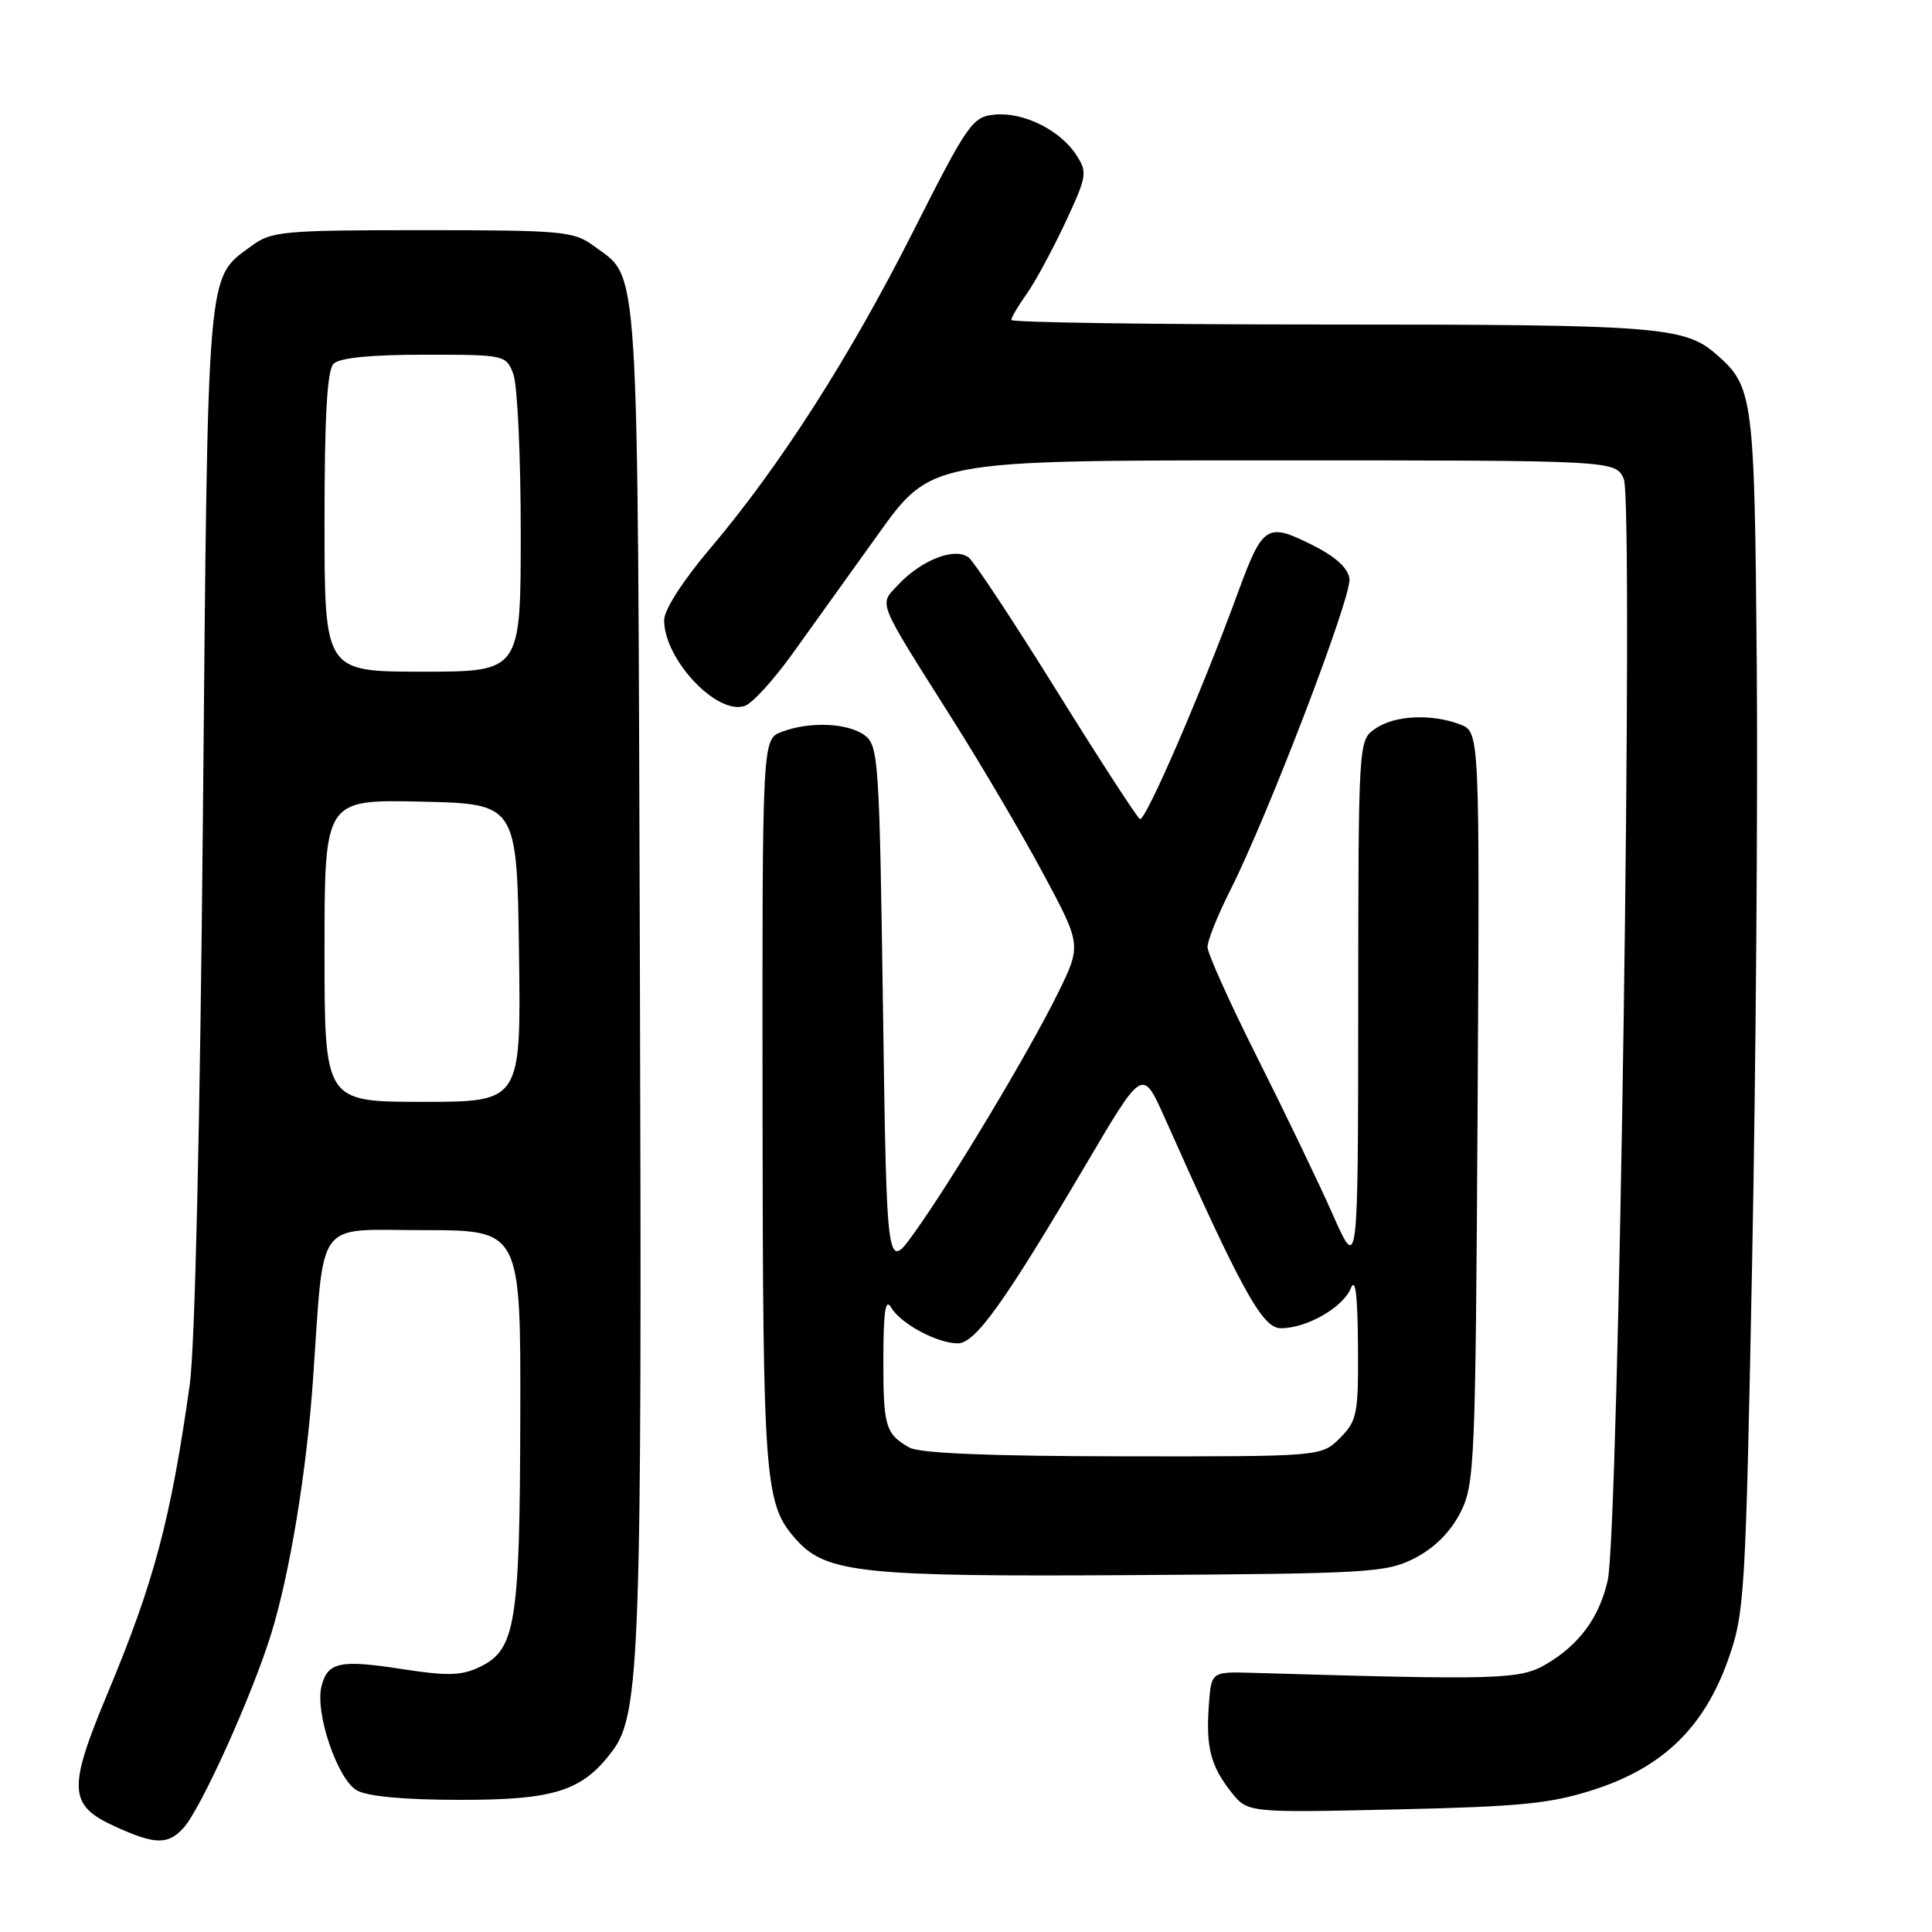 <?xml version="1.0" encoding="UTF-8" standalone="no"?>
<!DOCTYPE svg PUBLIC "-//W3C//DTD SVG 1.1//EN" "http://www.w3.org/Graphics/SVG/1.1/DTD/svg11.dtd" >
<svg xmlns="http://www.w3.org/2000/svg" xmlns:xlink="http://www.w3.org/1999/xlink" version="1.1" viewBox="0 0 256 256">
 <g >
 <path fill="currentColor"
d=" M 24.32 242.20 C 26.64 239.64 33.41 224.64 35.93 216.50 C 38.40 208.49 40.60 195.16 41.46 183.00 C 43.00 161.06 41.58 163.00 56.10 163.00 C 69.00 163.00 69.00 163.00 68.94 187.75 C 68.88 215.19 68.33 218.60 63.55 220.89 C 61.14 222.04 59.29 222.09 53.34 221.17 C 45.04 219.88 43.41 220.22 42.60 223.44 C 41.72 226.96 44.71 235.76 47.28 237.23 C 48.71 238.04 53.60 238.49 61.00 238.49 C 73.52 238.50 77.20 237.31 81.18 231.97 C 84.80 227.11 85.08 218.96 84.79 128.50 C 84.47 32.34 84.78 37.11 78.68 32.59 C 76.04 30.64 74.57 30.50 56.00 30.50 C 37.43 30.50 35.96 30.64 33.32 32.59 C 27.33 37.02 27.56 34.44 26.89 108.00 C 26.51 149.31 25.83 178.60 25.14 183.50 C 22.62 201.35 20.42 209.61 14.30 224.27 C 8.93 237.11 9.05 239.21 15.29 242.04 C 20.56 244.44 22.27 244.47 24.32 242.20 Z  M 211.35 237.09 C 220.37 234.15 225.81 228.86 228.98 219.93 C 231.17 213.76 231.30 211.65 232.16 167.50 C 232.66 142.20 232.93 106.43 232.78 88.00 C 232.48 52.35 232.33 51.21 227.35 46.89 C 223.19 43.28 219.47 43.00 176.35 43.00 C 153.06 43.00 134.00 42.73 134.00 42.40 C 134.00 42.08 134.91 40.53 136.02 38.97 C 137.14 37.41 139.43 33.17 141.13 29.55 C 144.05 23.30 144.12 22.84 142.59 20.50 C 140.43 17.20 135.57 14.81 131.77 15.19 C 128.85 15.48 128.22 16.38 121.03 30.61 C 112.59 47.32 103.35 61.75 94.09 72.69 C 90.46 76.97 88.00 80.82 88.00 82.19 C 88.01 87.39 95.02 94.83 98.70 93.53 C 99.69 93.19 102.50 90.11 104.95 86.70 C 107.40 83.29 112.55 76.11 116.39 70.75 C 123.38 61.00 123.38 61.00 168.71 61.00 C 214.04 61.00 214.04 61.00 215.16 63.46 C 216.49 66.38 214.50 202.98 213.03 209.42 C 211.91 214.33 209.27 217.92 204.90 220.50 C 201.41 222.55 198.75 222.63 166.00 221.66 C 160.50 221.50 160.50 221.50 160.18 225.92 C 159.78 231.52 160.41 233.98 163.13 237.44 C 165.31 240.20 165.31 240.20 184.90 239.76 C 201.67 239.38 205.49 239.00 211.35 237.09 Z  M 187.50 206.44 C 190.08 205.11 192.21 202.98 193.50 200.44 C 195.41 196.68 195.51 194.21 195.79 146.74 C 196.07 96.98 196.07 96.98 193.47 95.99 C 189.65 94.54 184.75 94.78 182.22 96.56 C 180.00 98.11 180.00 98.11 179.97 133.31 C 179.95 168.50 179.95 168.50 176.63 161.00 C 174.81 156.88 170.32 147.54 166.66 140.26 C 163.00 132.98 160.00 126.33 160.00 125.49 C 160.00 124.64 161.35 121.27 163.00 118.00 C 168.03 108.03 179.14 79.00 178.81 76.68 C 178.60 75.22 176.92 73.71 173.68 72.11 C 167.88 69.23 167.29 69.63 164.04 78.50 C 159.21 91.71 151.74 108.96 151.04 108.53 C 150.64 108.27 145.68 100.64 140.04 91.57 C 134.40 82.49 129.15 74.54 128.39 73.91 C 126.63 72.44 122.14 74.15 119.01 77.49 C 116.44 80.22 116.06 79.26 126.22 95.34 C 130.10 101.48 135.54 110.72 138.29 115.87 C 143.31 125.24 143.31 125.24 140.12 131.72 C 136.27 139.51 126.15 156.39 121.13 163.38 C 117.50 168.44 117.50 168.44 117.00 133.64 C 116.53 100.66 116.40 98.76 114.56 97.42 C 112.31 95.78 107.26 95.57 103.57 96.98 C 101.00 97.95 101.00 97.95 101.04 146.23 C 101.09 196.82 101.29 199.35 105.58 204.09 C 109.51 208.43 114.39 208.94 150.00 208.71 C 181.65 208.51 183.72 208.39 187.50 206.44 Z  M 43.00 125.97 C 43.00 105.94 43.00 105.94 55.75 106.22 C 68.50 106.50 68.50 106.50 68.77 126.25 C 69.04 146.00 69.04 146.00 56.02 146.00 C 43.00 146.00 43.00 146.00 43.00 125.97 Z  M 43.00 69.20 C 43.00 55.13 43.35 49.05 44.20 48.20 C 44.99 47.41 49.14 47.00 56.22 47.00 C 66.92 47.00 67.06 47.03 68.02 49.57 C 68.56 50.98 69.00 60.43 69.00 70.57 C 69.00 89.00 69.00 89.00 56.00 89.00 C 43.00 89.00 43.00 89.00 43.00 69.20 Z  M 120.50 191.81 C 117.32 190.00 117.03 189.00 117.05 180.00 C 117.06 173.74 117.33 171.96 118.08 173.25 C 119.33 175.39 124.18 178.00 126.91 178.00 C 129.24 178.00 133.04 172.68 144.05 154.03 C 151.40 141.56 151.40 141.56 154.29 148.03 C 164.53 171.03 167.27 176.00 169.71 176.00 C 173.15 176.00 177.96 173.25 178.99 170.70 C 179.60 169.19 179.89 171.57 179.94 178.30 C 180.00 187.41 179.83 188.26 177.55 190.55 C 175.09 193.00 175.09 193.00 148.80 192.97 C 131.09 192.95 121.85 192.57 120.50 191.81 Z "/>
</g>
</svg>